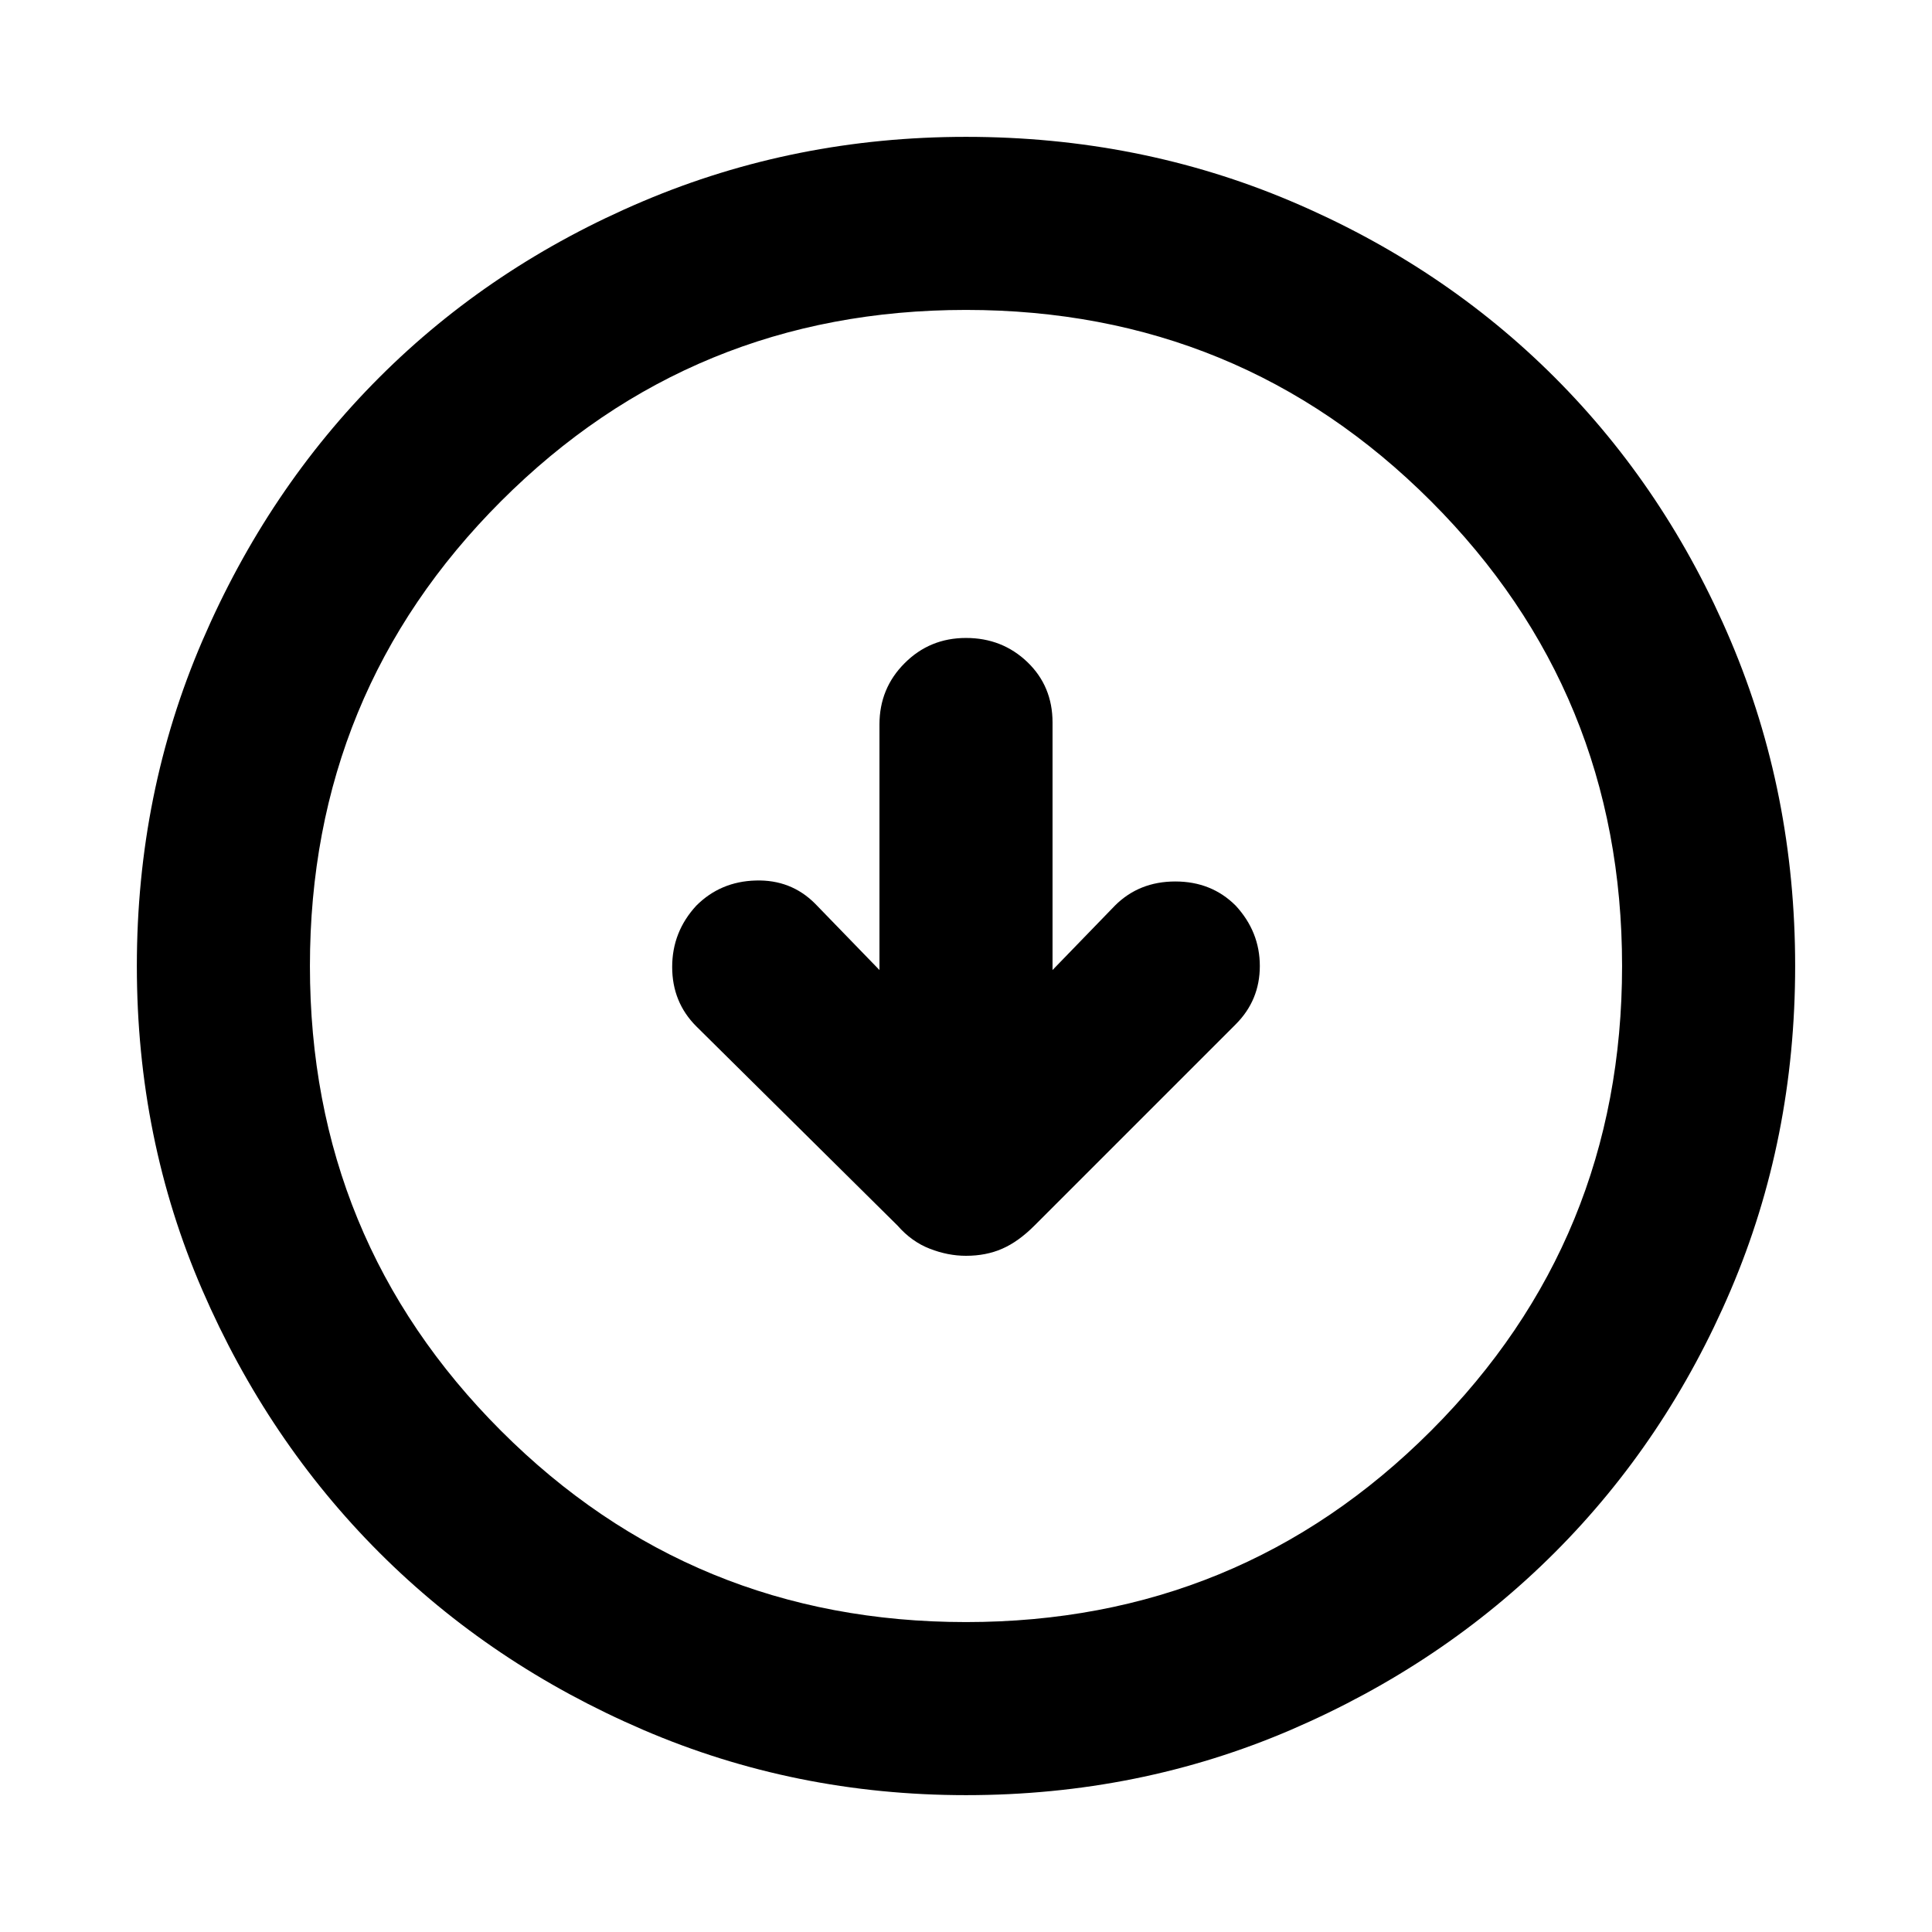 <svg xmlns="http://www.w3.org/2000/svg" height="24" width="24"><path d="M12 15.6Q12.25 15.6 12.45 15.512Q12.65 15.425 12.85 15.225L15.35 12.725Q15.65 12.425 15.65 12Q15.65 11.575 15.35 11.25Q15.05 10.95 14.6 10.95Q14.15 10.95 13.85 11.25L13.075 12.05V8.975Q13.075 8.525 12.763 8.225Q12.45 7.925 12 7.925Q11.55 7.925 11.238 8.238Q10.925 8.55 10.925 9V12.05L10.125 11.225Q9.825 10.925 9.388 10.938Q8.95 10.95 8.65 11.25Q8.35 11.575 8.35 12.012Q8.35 12.45 8.65 12.75L11.15 15.225Q11.325 15.425 11.55 15.512Q11.775 15.6 12 15.6ZM12 22.3Q9.875 22.3 7.988 21.488Q6.1 20.675 4.713 19.288Q3.325 17.9 2.513 16.025Q1.7 14.15 1.7 12Q1.7 9.85 2.513 7.962Q3.325 6.075 4.713 4.687Q6.1 3.3 7.988 2.5Q9.875 1.7 12 1.7Q14.15 1.7 16.038 2.5Q17.925 3.3 19.312 4.687Q20.7 6.075 21.5 7.962Q22.3 9.85 22.3 12Q22.3 14.15 21.5 16.025Q20.7 17.9 19.312 19.288Q17.925 20.675 16.038 21.488Q14.15 22.3 12 22.3ZM12 20.15Q15.4 20.15 17.775 17.775Q20.15 15.4 20.15 12Q20.15 8.6 17.775 6.225Q15.4 3.85 12 3.85Q8.6 3.85 6.225 6.225Q3.85 8.6 3.85 12Q3.85 15.4 6.225 17.775Q8.6 20.15 12 20.15ZM12 12Q12 12 12 12Q12 12 12 12Q12 12 12 12Q12 12 12 12Q12 12 12 12Q12 12 12 12Q12 12 12 12Q12 12 12 12Z"/></svg>